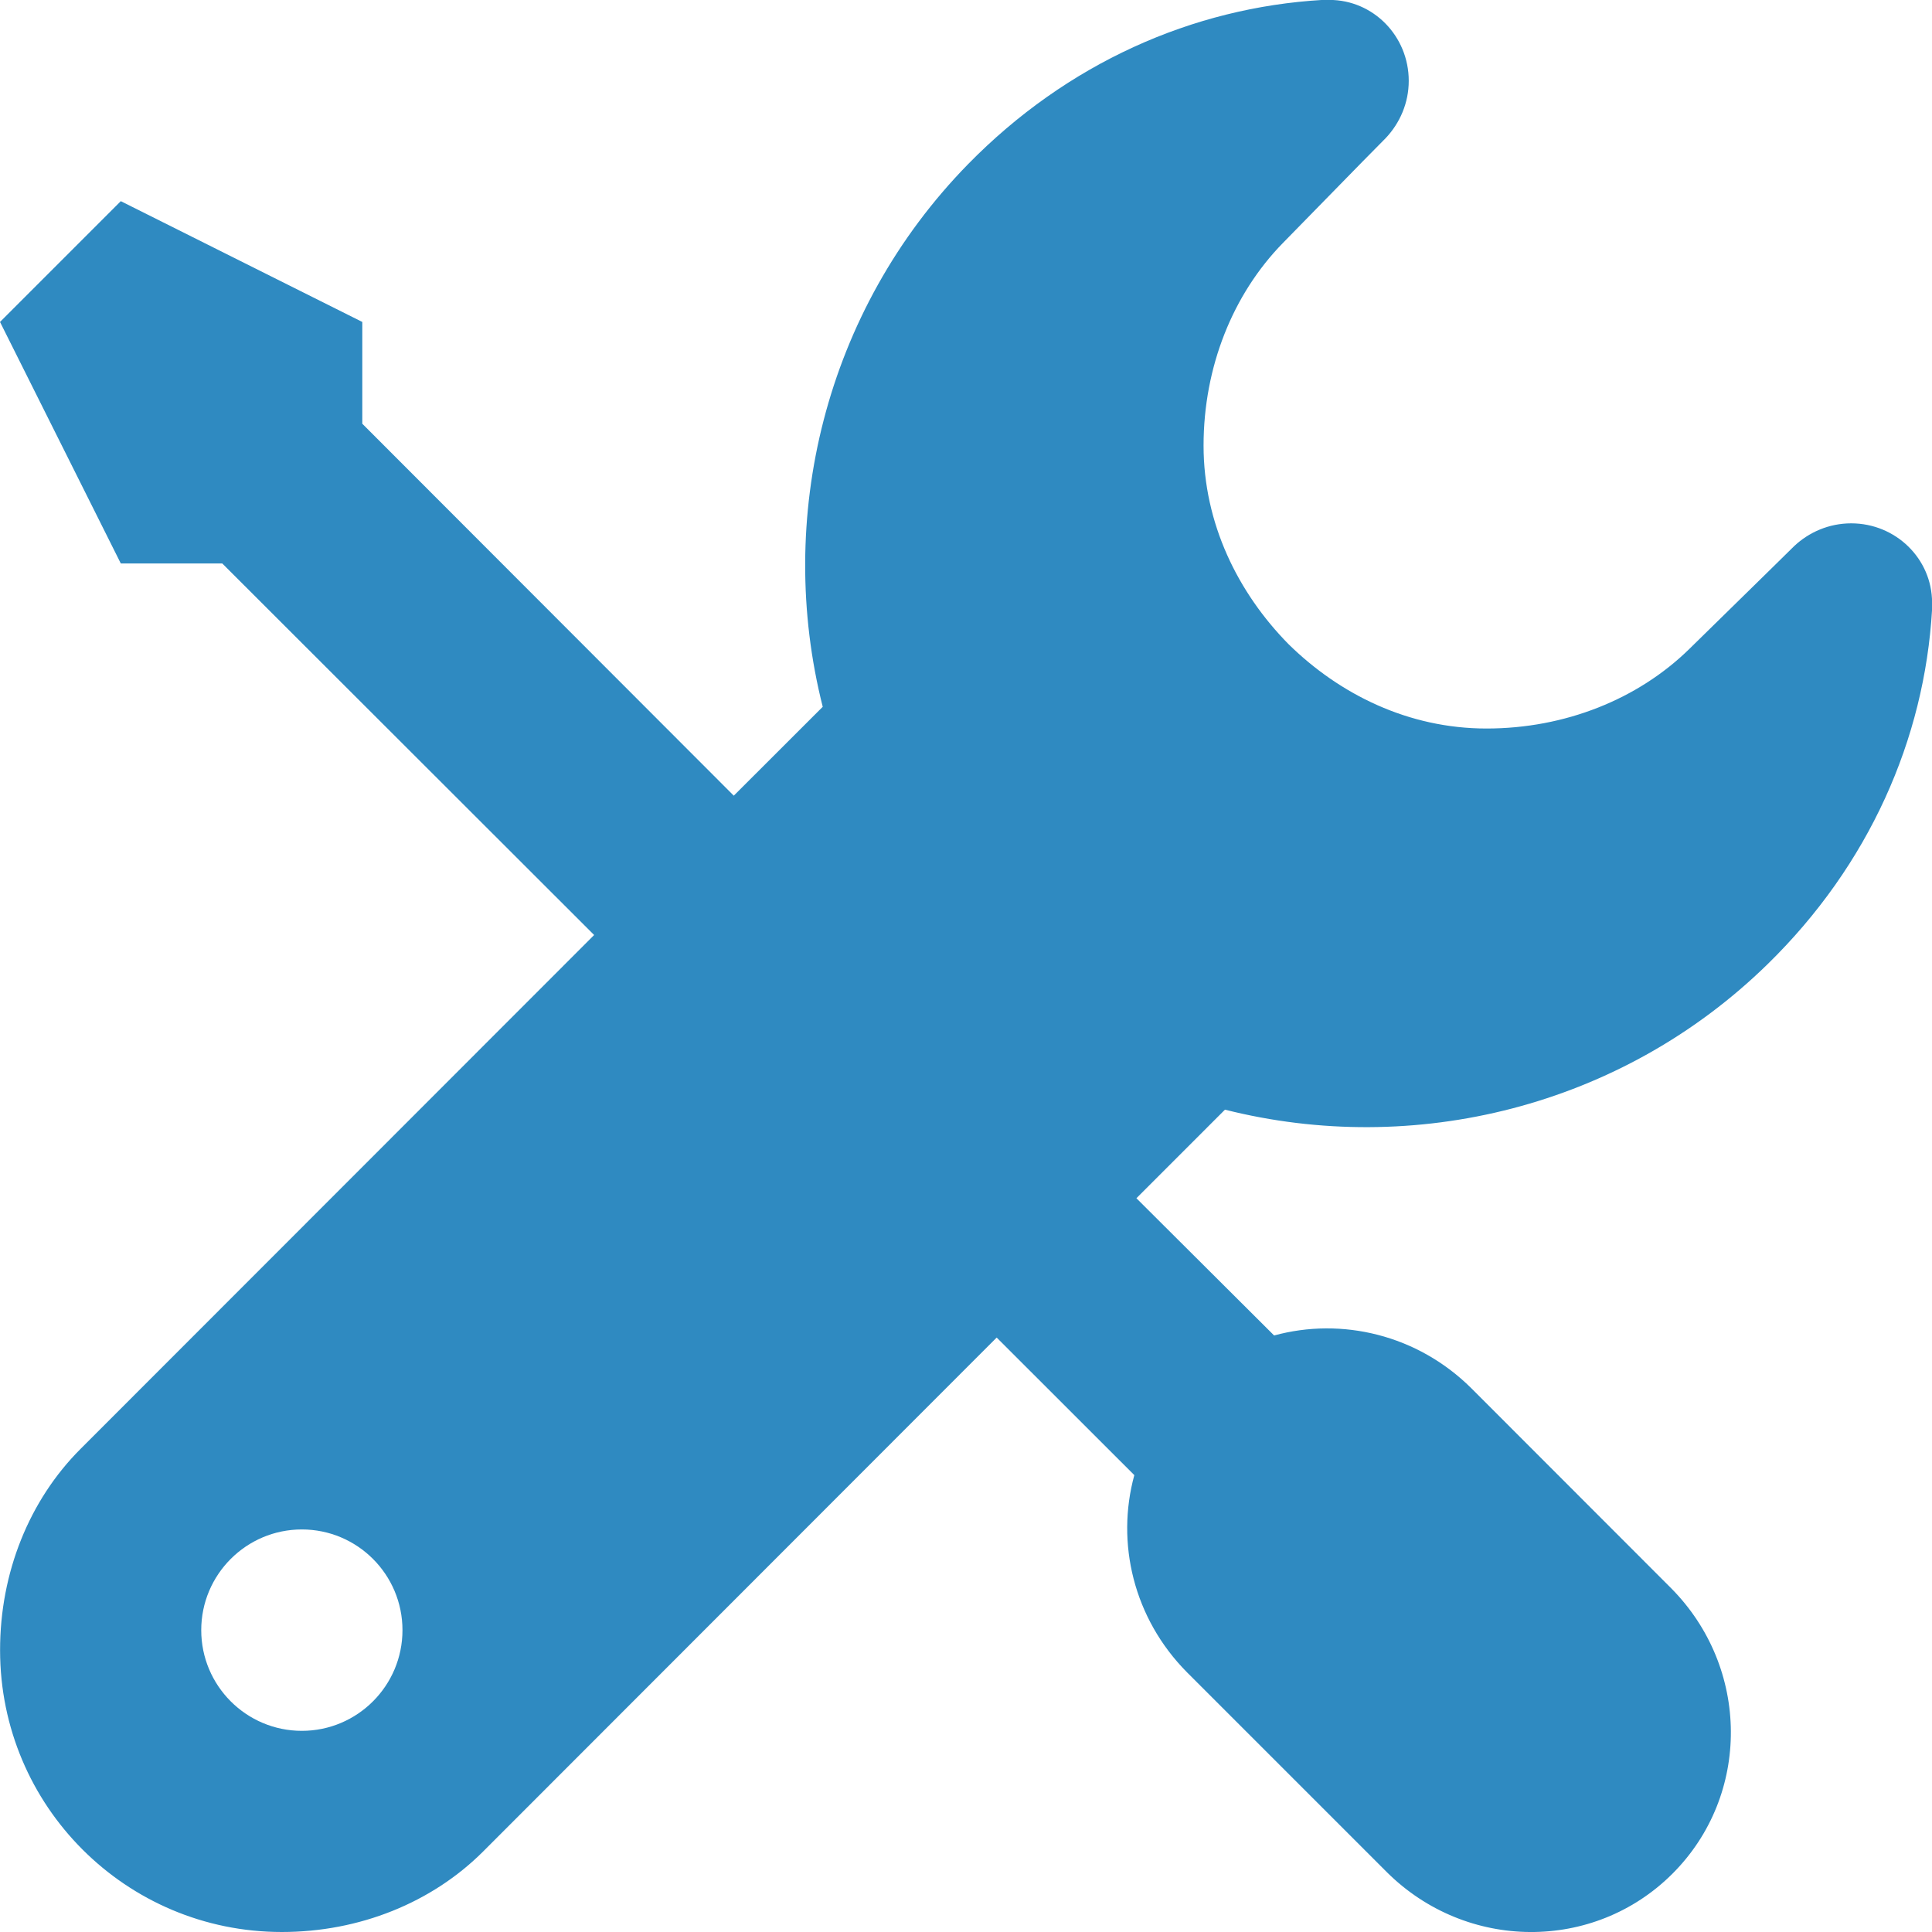 <?xml version="1.0" encoding="utf-8"?>
<!-- Generator: Adobe Illustrator 15.1.0, SVG Export Plug-In . SVG Version: 6.00 Build 0)  -->
<!DOCTYPE svg PUBLIC "-//W3C//DTD SVG 1.1//EN" "http://www.w3.org/Graphics/SVG/1.1/DTD/svg11.dtd">
<svg version="1.1" id="圖層_1" xmlns="http://www.w3.org/2000/svg" xmlns:xlink="http://www.w3.org/1999/xlink" x="0px" y="0px"
	 width="25px" height="25px" viewBox="-383.5 316.5 25 25" enable-background="new -383.5 316.5 25 25" xml:space="preserve">
<title>settings</title>
<path fill="#2F8AC1" d="M-383.499,337.854c0,2.016,1.63,3.646,3.646,3.646c1.005,0,1.942-0.38,2.604-1.041l6.646-6.651l1.781,1.78
	c-0.24,0.877-0.011,1.854,0.683,2.553l2.583,2.583c1.031,1.026,2.682,1.037,3.698,0.021c1.016-1.016,1.005-2.666-0.021-3.697
	l-2.583-2.585c-0.697-0.692-1.677-0.921-2.551-0.682l-1.782-1.776l1.146-1.146c2.438,0.615,5.125-0.026,7.025-1.886
	c1.308-1.28,2.027-2.905,2.125-4.587v-0.089c-0.001-0.567-0.47-1.025-1.047-1.025c-0.287,0-0.548,0.115-0.74,0.297l-0.307,0.302
	l-1.052,1.031c-0.662,0.646-1.604,1.025-2.62,1.025c-1.01,0-1.901-0.442-2.563-1.093c-0.651-0.662-1.098-1.558-1.098-2.568
	c0-1.017,0.379-1.959,1.025-2.62l1.03-1.053l0.303-0.307c0.182-0.193,0.297-0.453,0.297-0.74c0-0.578-0.458-1.047-1.027-1.047
	h-0.089c-1.681,0.099-3.306,0.818-4.587,2.126c-1.859,1.9-2.495,4.589-1.88,7.021l-1.151,1.15l-4.807-4.813v-1.317l-3.125-1.563
	l-1.563,1.563l1.563,3.125h1.313l4.812,4.808l-6.646,6.65C-383.121,335.912-383.5,336.85-383.499,337.854L-383.499,337.854z
	 M-380.896,337.594c0-0.719,0.583-1.303,1.302-1.303s1.302,0.584,1.302,1.303s-0.583,1.303-1.302,1.303
	S-380.896,338.313-380.896,337.594z"/>
</svg>
